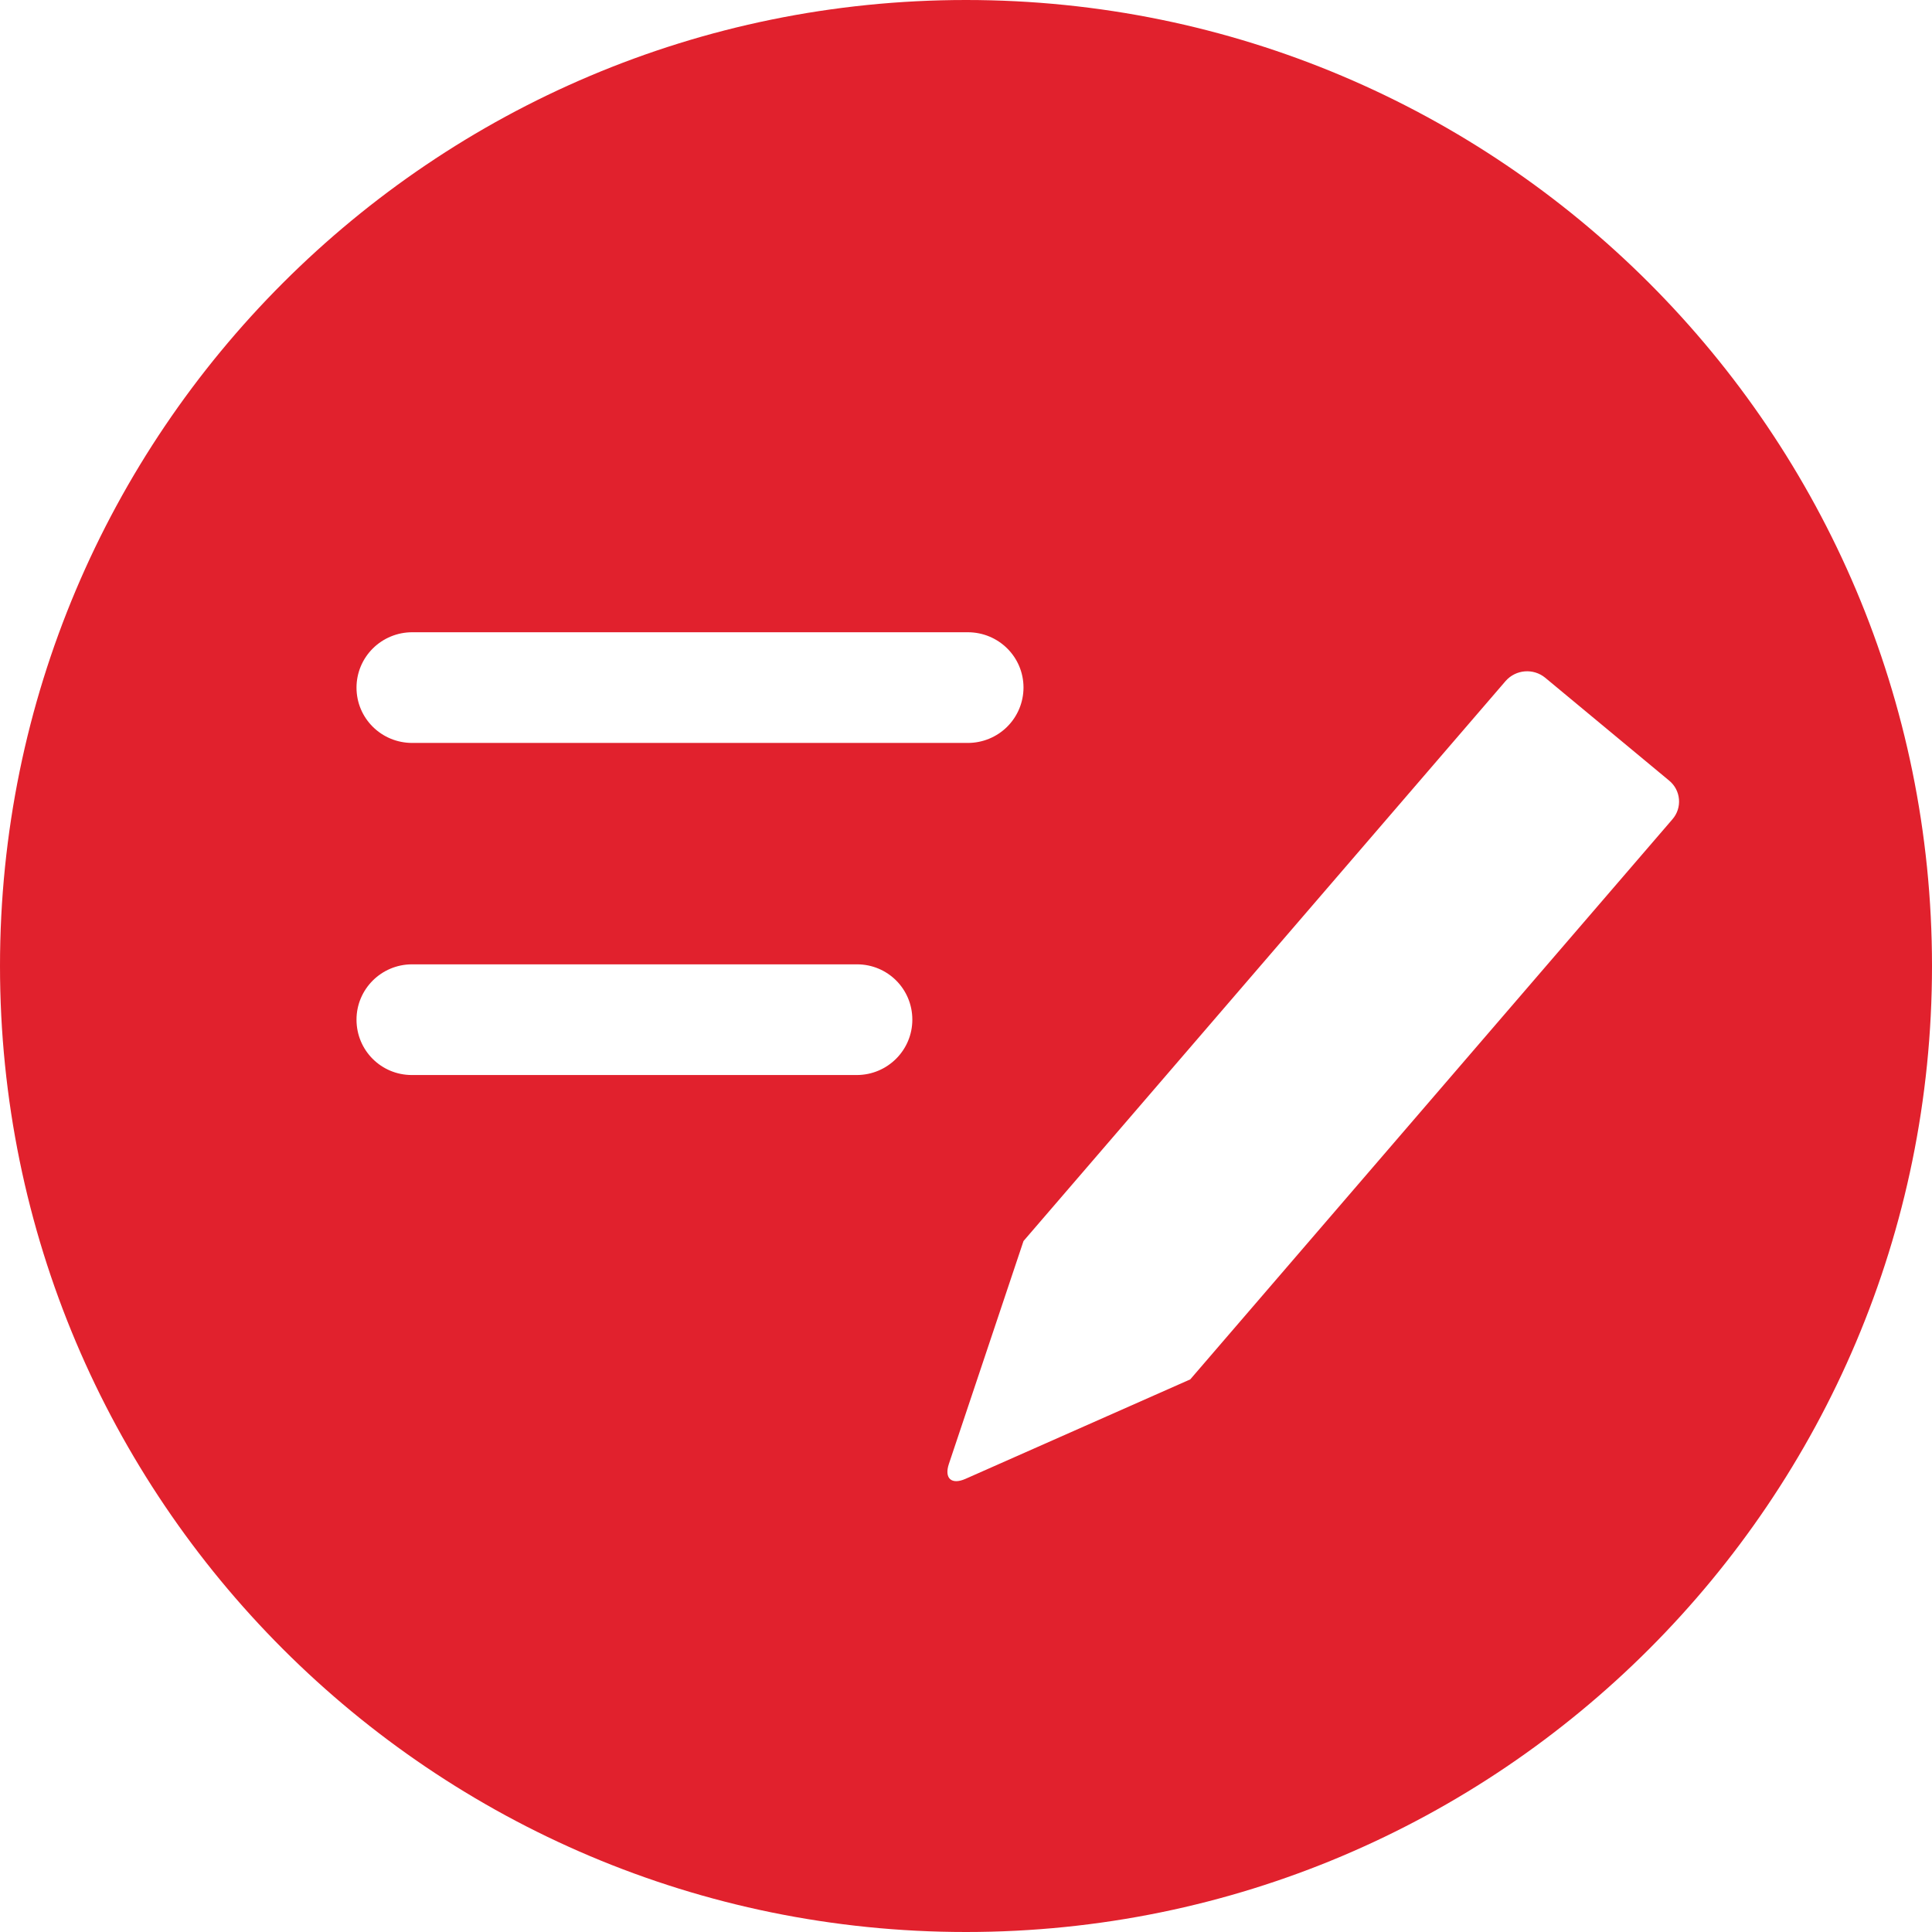 <svg 
 xmlns="http://www.w3.org/2000/svg"
 xmlns:xlink="http://www.w3.org/1999/xlink"
 width="72px" height="72px">
<path fill-rule="evenodd"  fill="rgb(225, 33, 45)"
 d="M72.000,36.000 C72.000,55.882 55.882,72.000 36.000,72.000 C16.118,72.000 -0.000,55.882 -0.000,36.000 C-0.000,16.118 16.118,-0.000 36.000,-0.000 C55.882,-0.000 72.000,16.118 72.000,36.000 ZM15.347,40.063 L31.939,40.063 C33.079,40.057 34.000,39.135 34.000,38.000 C34.000,36.853 33.077,35.938 31.939,35.938 L15.347,35.938 C14.207,35.943 13.286,36.865 13.286,38.000 C13.286,39.147 14.208,40.063 15.347,40.063 ZM36.066,23.562 L15.362,23.562 C14.812,23.562 14.284,23.779 13.895,24.165 C13.505,24.552 13.286,25.077 13.286,25.625 C13.286,26.772 14.216,27.687 15.362,27.687 L36.066,27.687 C36.616,27.688 37.144,27.471 37.533,27.085 C37.923,26.698 38.142,26.173 38.143,25.625 C38.143,24.478 37.213,23.562 36.066,23.562 ZM56.111,25.378 L38.143,46.250 L35.362,54.556 C35.182,55.094 35.460,55.343 35.980,55.113 L44.357,51.406 L62.325,30.534 C62.506,30.327 62.594,30.057 62.570,29.784 C62.547,29.511 62.413,29.260 62.200,29.087 L57.585,25.257 C57.142,24.894 56.489,24.948 56.111,25.378 Z"/>
</svg>